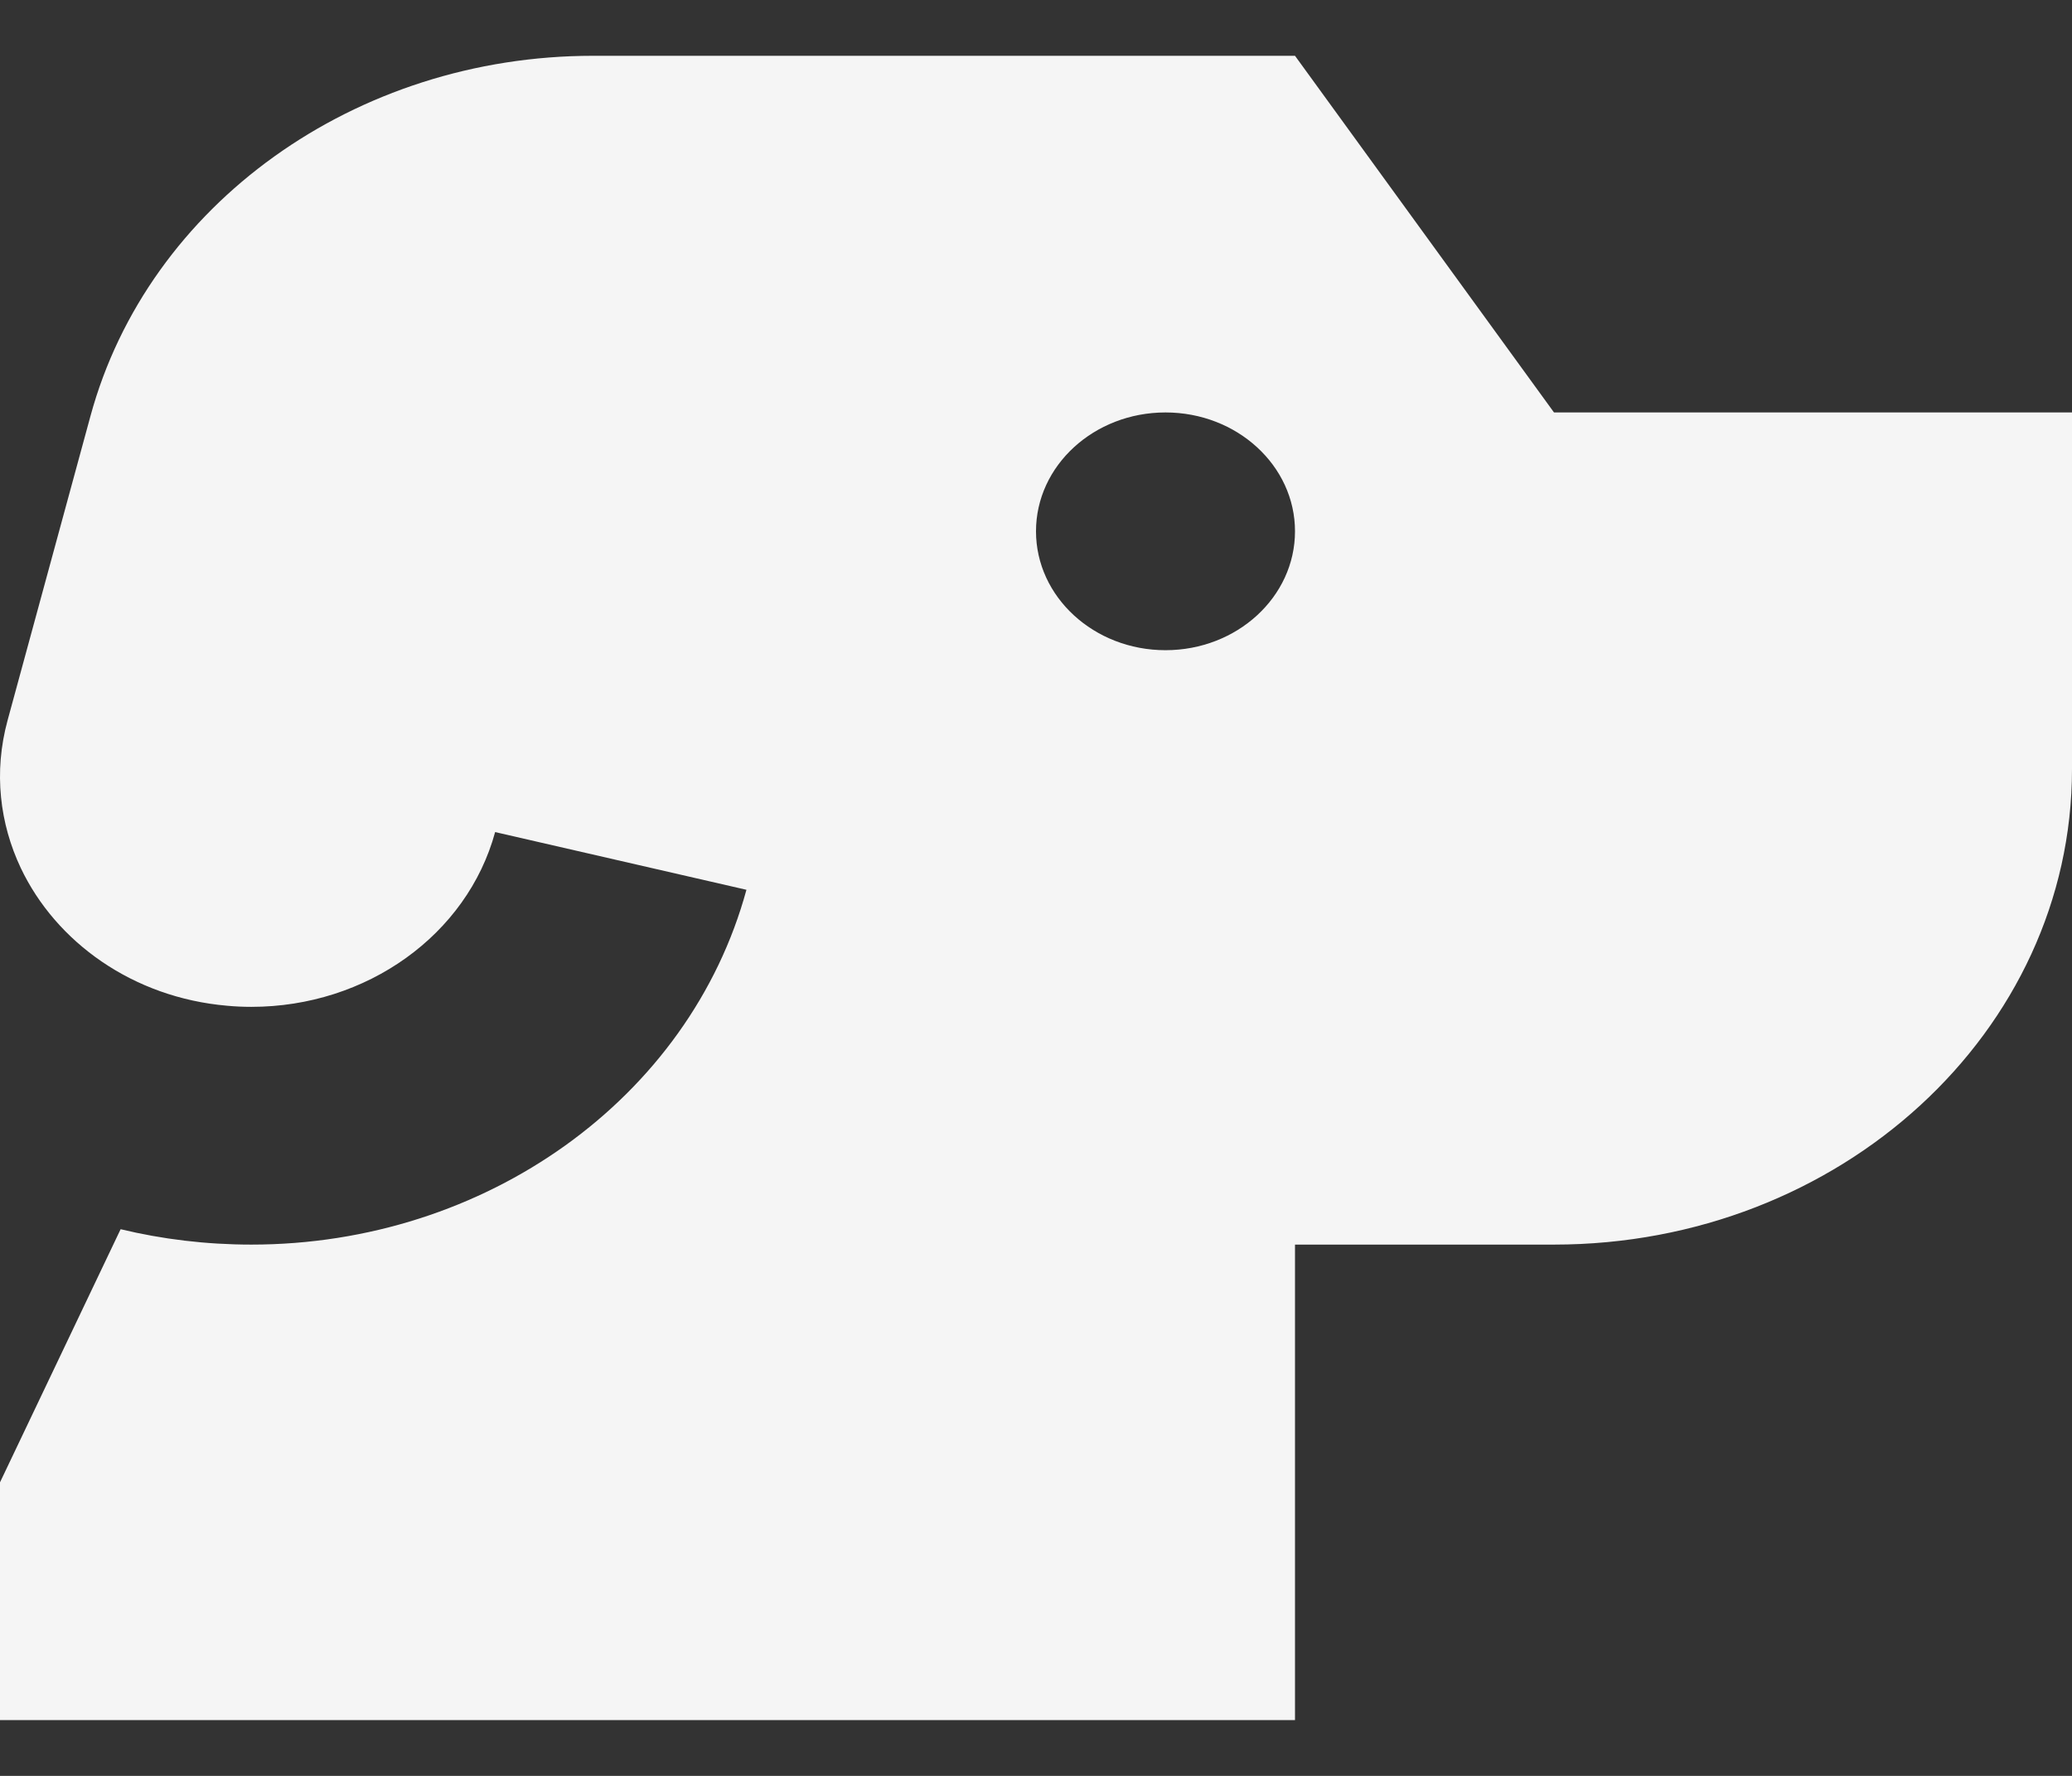 <svg width="28" height="24" viewBox="0 0 28 24" fill="none" xmlns="http://www.w3.org/2000/svg">
<rect x="0" y="0" width="28" height="24" fill="#333333" stroke="none"/>
<g clip-path="url(#clip0_81_488)">
<path fill-rule="evenodd" clip-rule="evenodd" d="M28 5.574V10.393C28 13.943 24.866 16.82 21 16.82H17.5V23.246H0V20.033L1.63 16.612C2.191 16.747 2.783 16.82 3.397 16.82C6.561 16.82 9.319 14.843 10.087 12.025L6.691 11.245C6.313 12.633 4.955 13.607 3.397 13.607C3.286 13.607 3.177 13.602 3.069 13.592C1.795 13.482 0.756 12.732 0.28 11.729C0.139 11.43 0.047 11.108 0.014 10.774C-0.02 10.436 0.007 10.085 0.103 9.733C0.103 9.733 0.103 9.733 0.103 9.733L1.223 5.621C2.002 2.761 4.802 0.754 8.014 0.754H17.5L21 5.574H28ZM15.75 8.787C16.716 8.787 17.5 8.067 17.5 7.18C17.5 6.293 16.716 5.574 15.75 5.574C14.784 5.574 14 6.293 14 7.18C14 8.067 14.784 8.787 15.75 8.787Z" fill="#F5F5F5"/>
</g>
<defs>
<clipPath id="clip0_81_488">
<rect width="28" height="23" fill="white" transform="translate(0 0.5)"/>
</clipPath>
</defs>
</svg>
